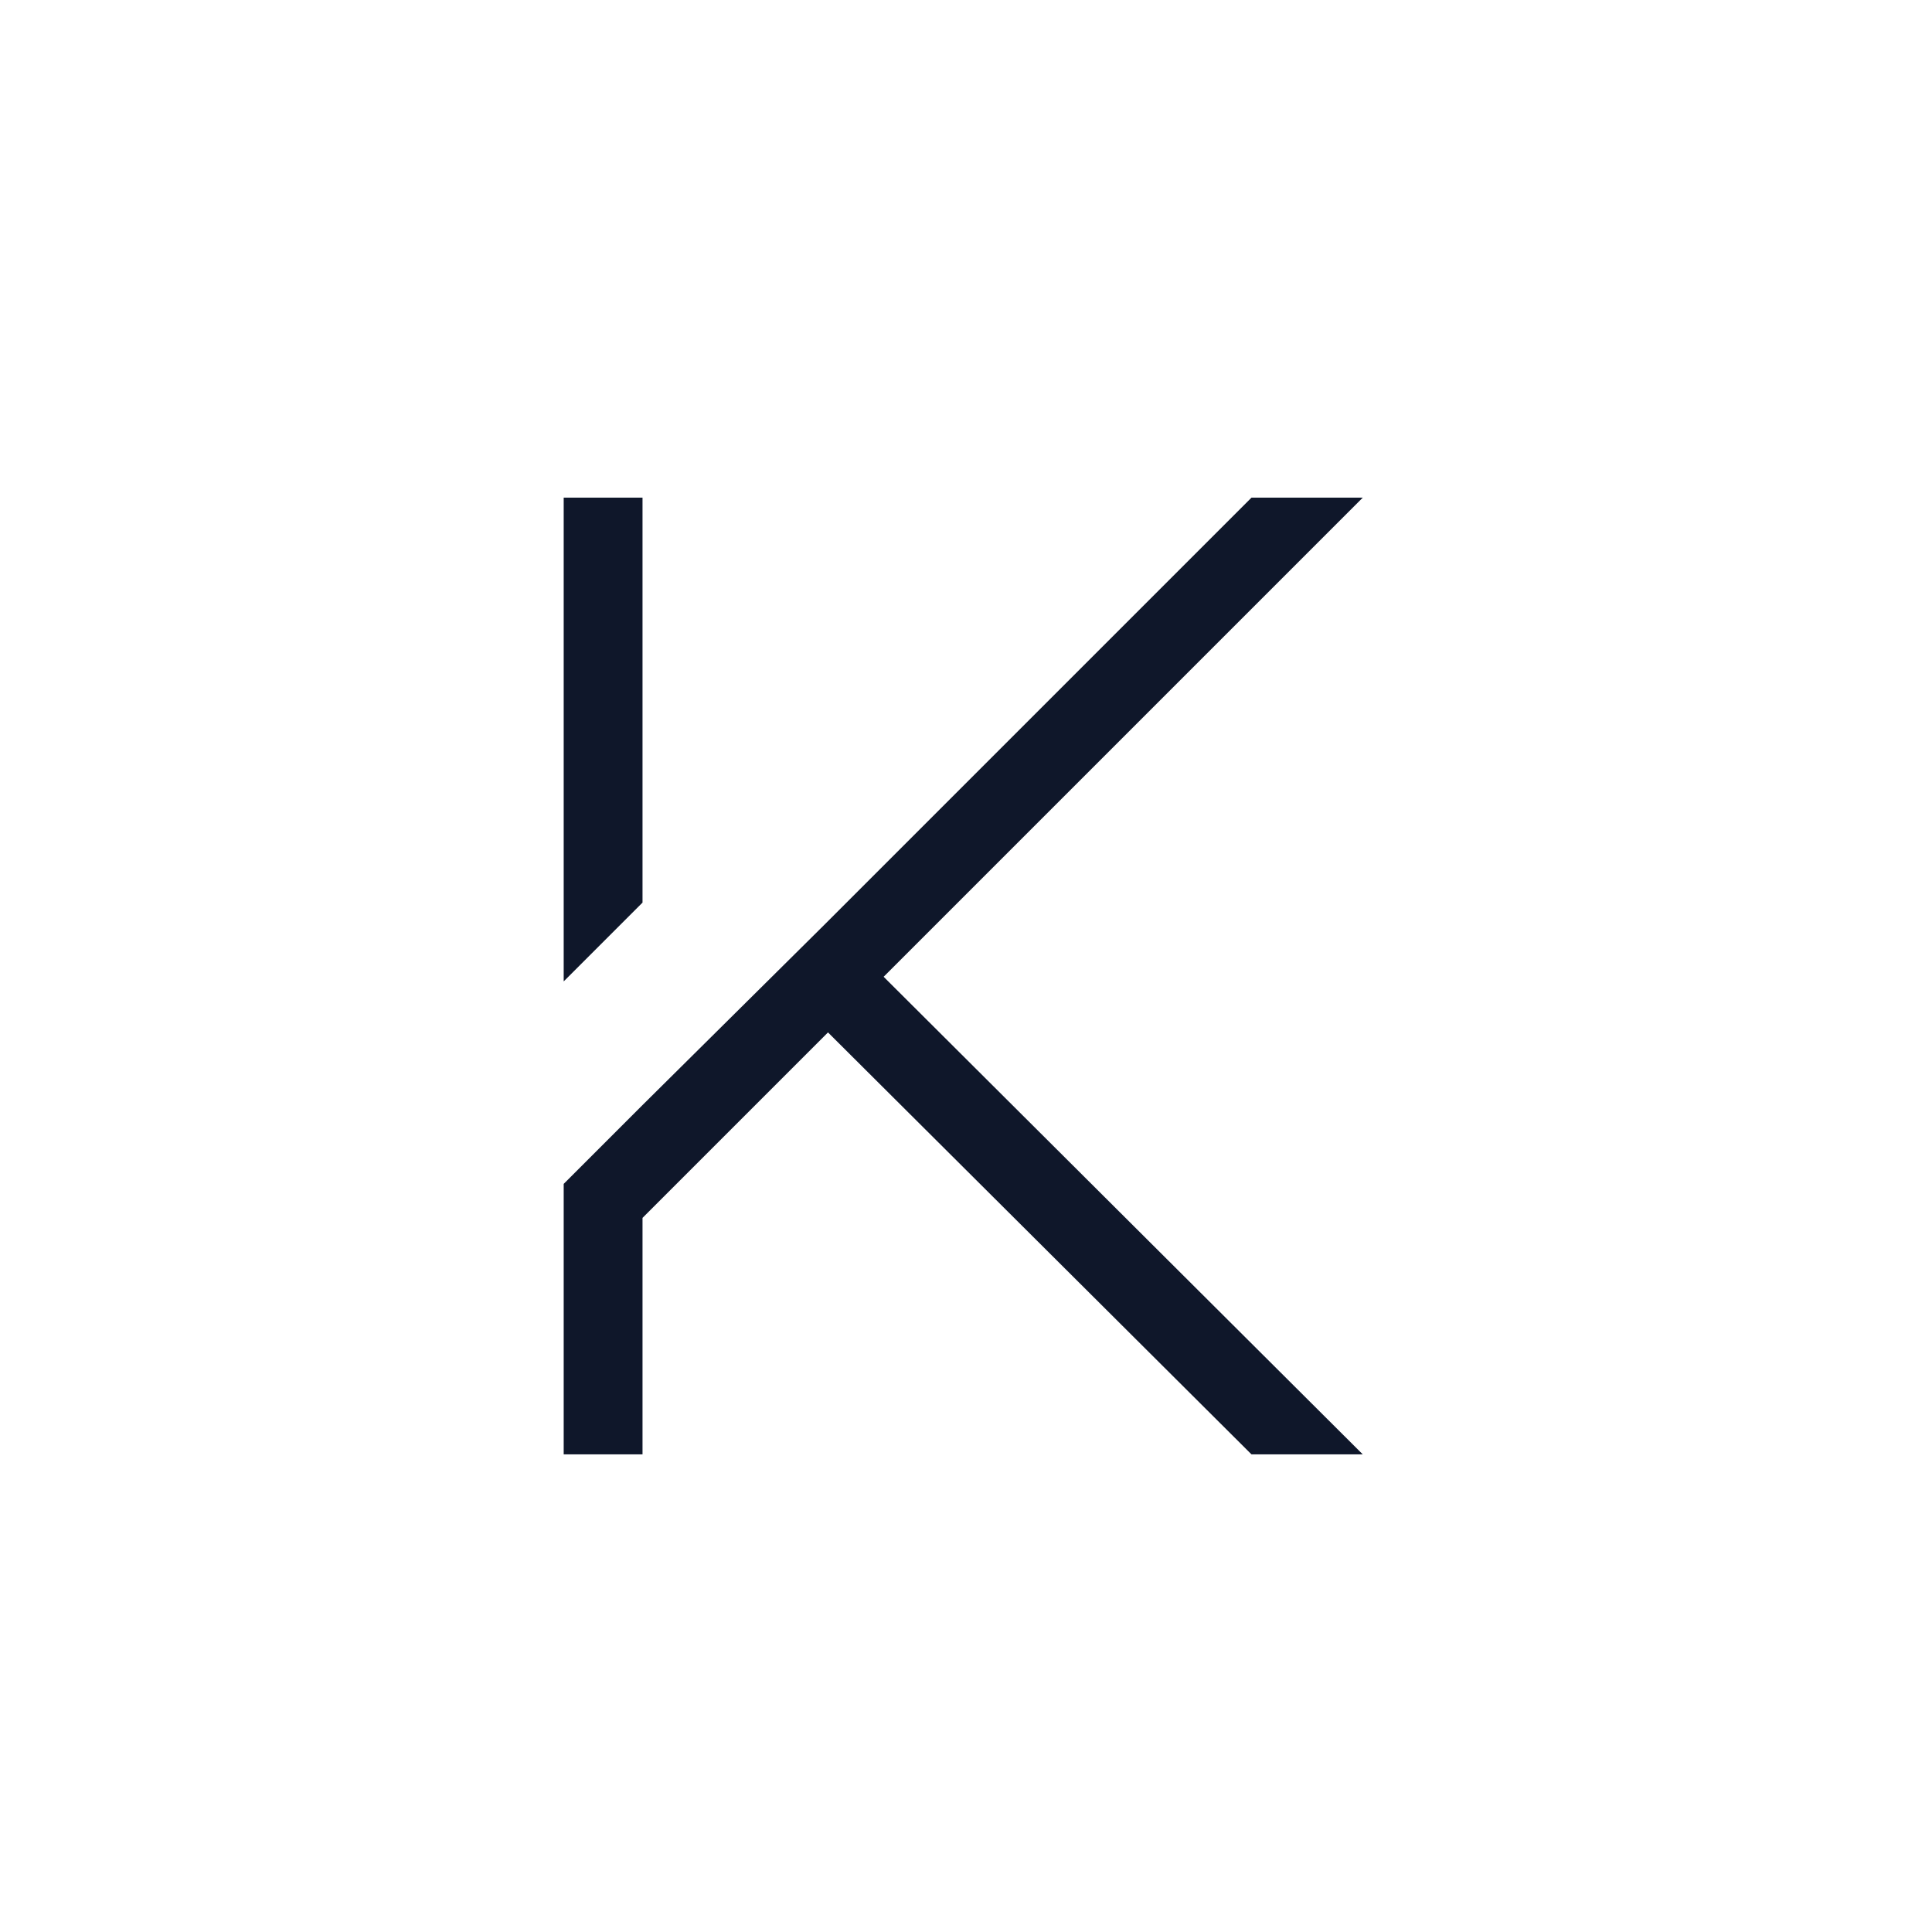 <svg viewBox="0 0 360 360" fill="none" xmlns="http://www.w3.org/2000/svg">
<path d="M119.724 92.728H105.036V182.872L119.724 168.184V92.728ZM164.652 182.008L169.26 177.4L253.932 92.728H233.196L153.42 172.504L119.724 205.912L105.036 220.6V271H119.724V226.936L154.284 192.376L233.196 271H253.932L164.652 182.008Z" fill="#0F172A"/>
</svg>
